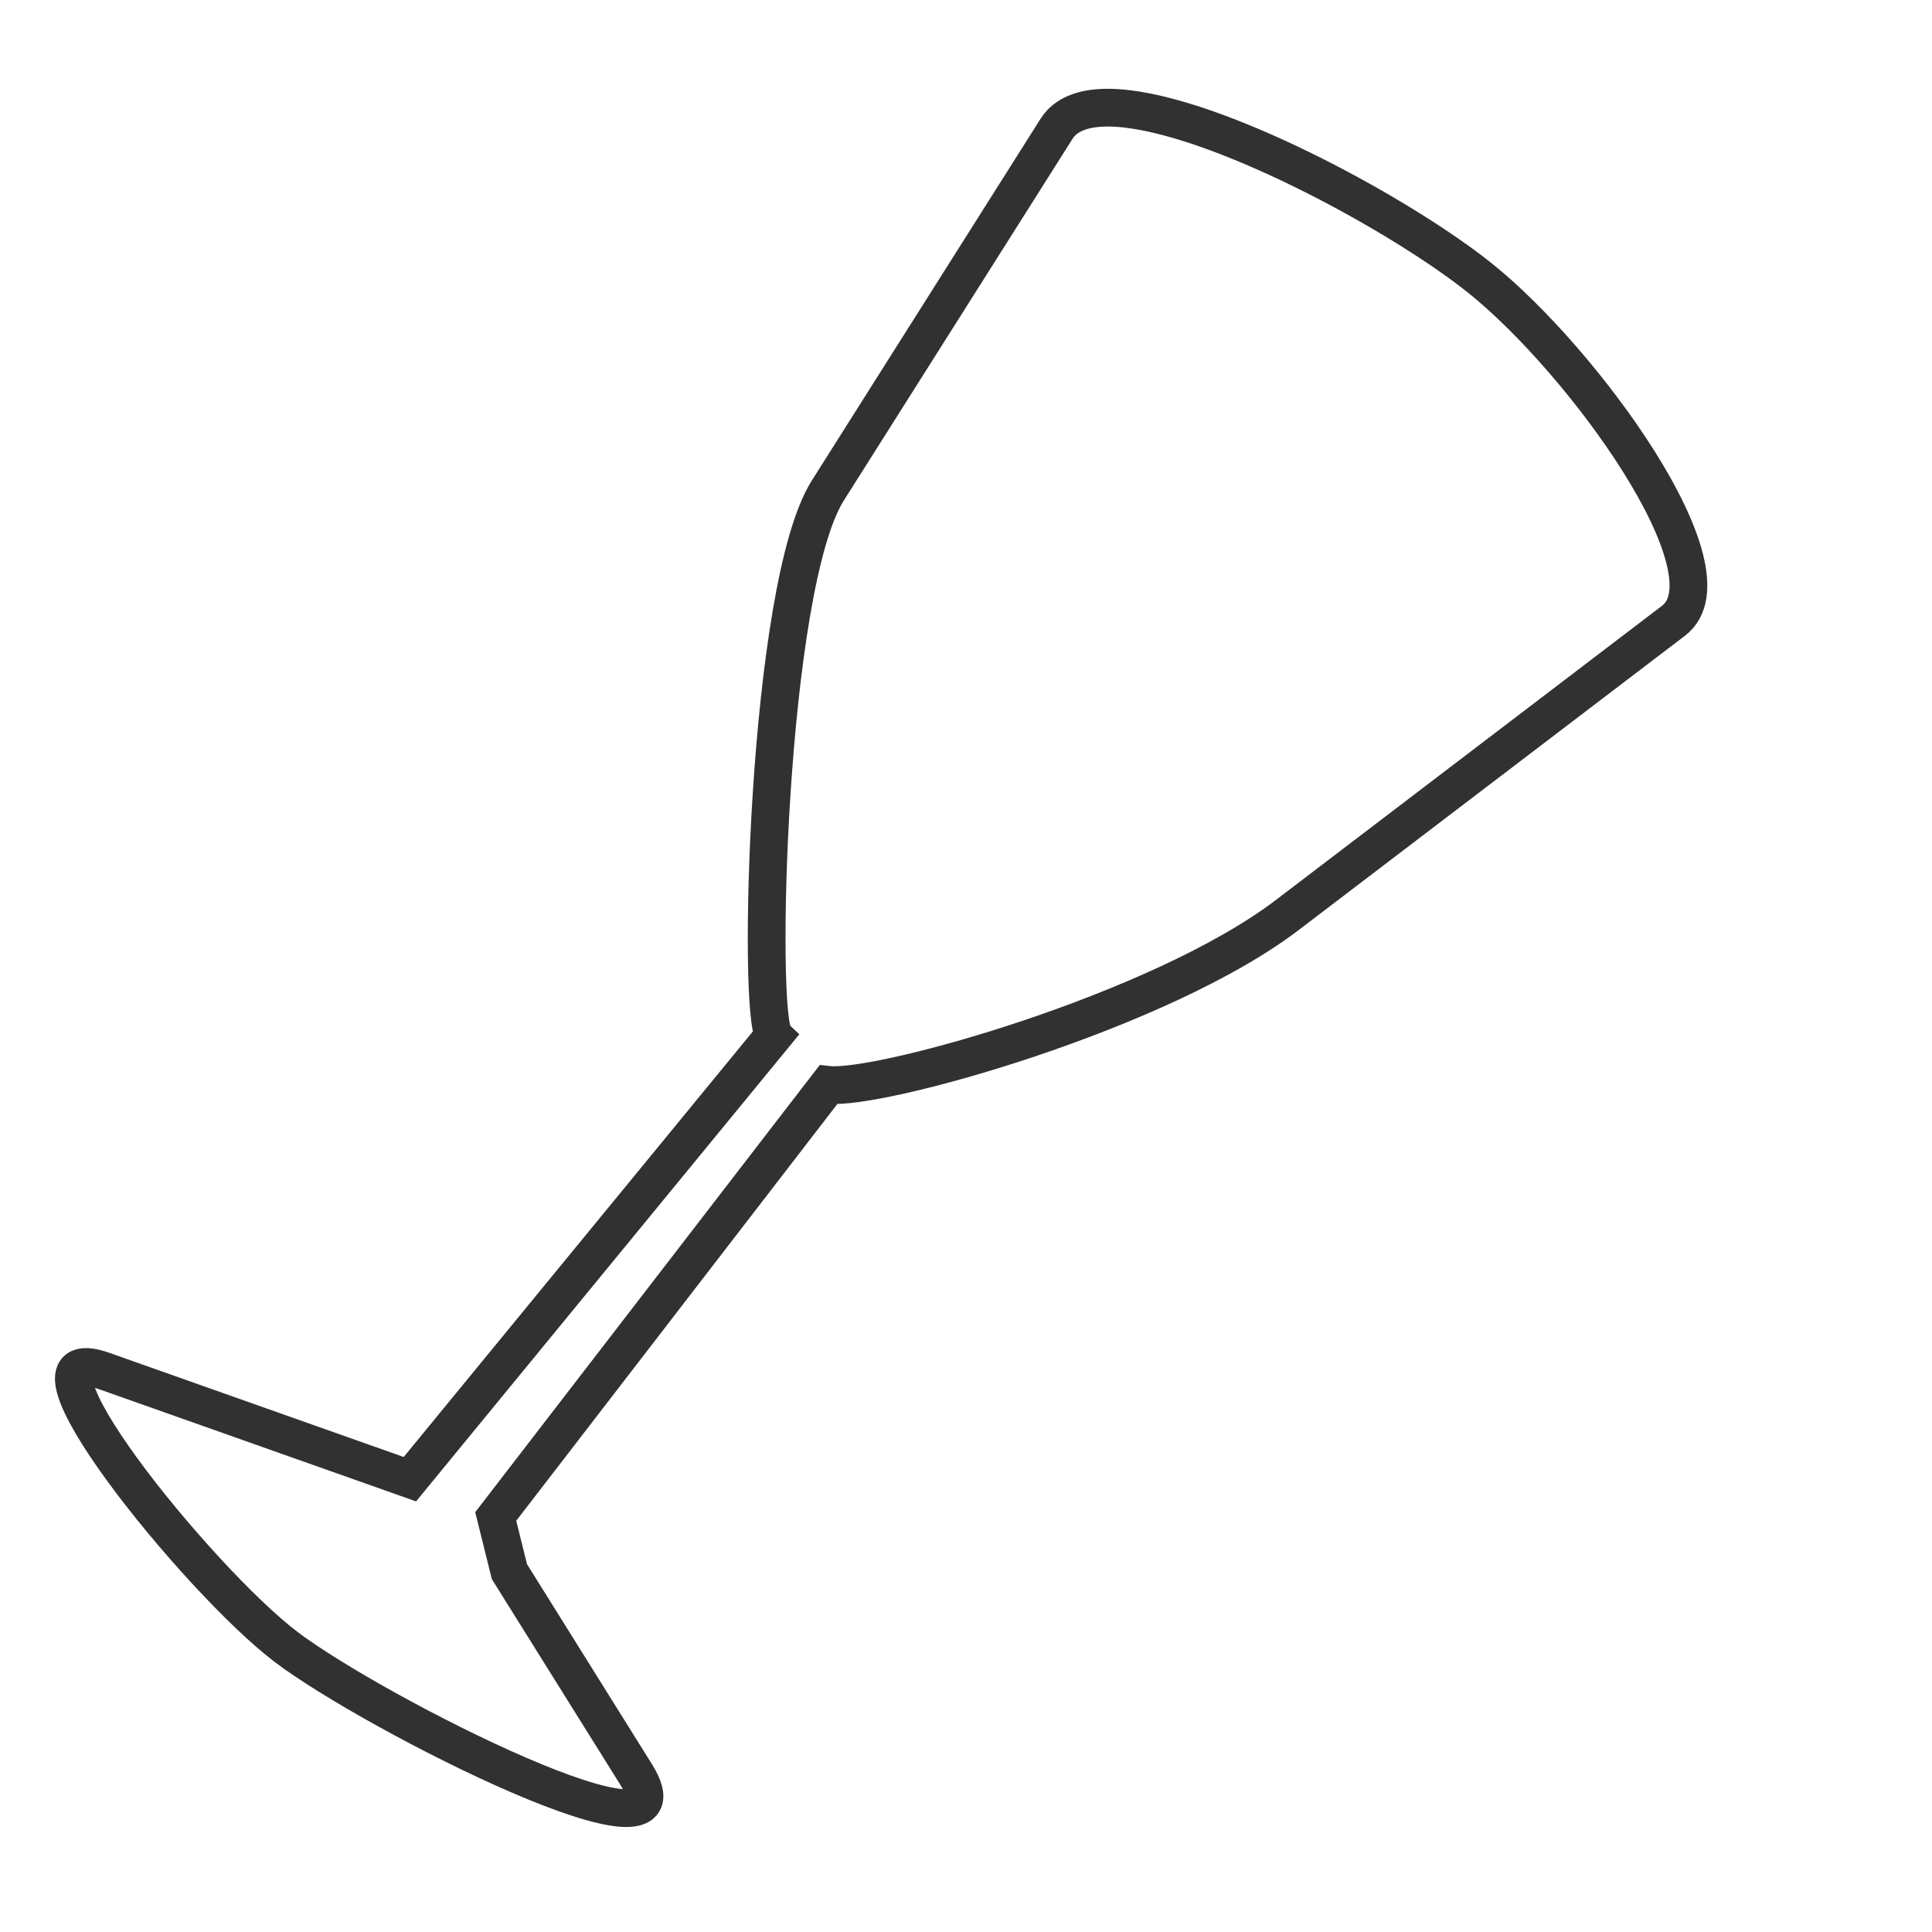 <?xml version="1.0" encoding="UTF-8" standalone="no"?>
<!-- Created with Inkscape (http://www.inkscape.org/) -->
<!-- 
Created By Andrew Fitzsimon.
Much of this document has been manually cleaned and crafted in a text editor so that only the colour definitions and basic presentation related data remain in the XML. 
Changes to this document may compromise the structure of this palette.
-->
<svg
   xmlns:dc="http://purl.org/dc/elements/1.1/"
   xmlns:cc="http://web.resource.org/cc/"
   xmlns:rdf="http://www.w3.org/1999/02/22-rdf-syntax-ns#"
   xmlns:svg="http://www.w3.org/2000/svg"
   xmlns="http://www.w3.org/2000/svg"
   xmlns:xlink="&amp;#38;#38;#38;#38;#38;ns_xlink;"
   xmlns:sodipodi="http://inkscape.sourceforge.net/DTD/sodipodi-0.dtd"
   xmlns:inkscape="http://www.inkscape.org/namespaces/inkscape"
   sodipodi:docbase="/home/andy/Desktop/Etiquette/etiquette/scalable/apps"
   sodipodi:docname="wine.svg"
   inkscape:version="0.41+cvs"
   sodipodi:version="0.32"
   id="Etiquette"
   height="128"
   width="128"
   y="00"
   x="00"
   version="1.0">
  <sodipodi:namedview
     gridempopacity="0.082"
     gridempcolor="#3f3fff"
     gridempspacing="2"
     gridopacity="0.082"
     gridcolor="#3f3fff"
     inkscape:grid-bbox="false"
     showborder="true"
     gridtolerance="40pt"
     inkscape:grid-points="false"
     gridoriginx="0pt"
     gridoriginy="0pt"
     gridspacingy="8pt"
     gridspacingx="8pt"
     showgrid="true"
     inkscape:current-layer="Etiquette"
     inkscape:window-y="30"
     inkscape:window-x="0"
     inkscape:window-height="535"
     inkscape:window-width="640"
     inkscape:cy="-5.1631470"
     inkscape:cx="97.502747"
     inkscape:zoom="1.0000000"
     inkscape:pageshadow="0"
     inkscape:pageopacity="0.0"
     borderopacity="1.0"
     bordercolor="#666666"
     pagecolor="#ffffff"
     id="base" />
  <defs
     id="Gradients">
    <linearGradient
       id="linearGradient13764"
       inkscape:collect="always">
      <stop
         id="stop13766"
         offset="0"
         style="stop-color:#000000;stop-opacity:1;" />
      <stop
         id="stop13768"
         offset="1"
         style="stop-color:#000000;stop-opacity:0;" />
    </linearGradient>
    <linearGradient
       y2="12.402"
       x2="26.263"
       y1="12.402"
       x1="17.134"
       gradientTransform="scale(1.599,0.626)"
       gradientUnits="userSpaceOnUse"
       id="linearGradient20874"
       xlink:href="#linearGradient1918"
       inkscape:collect="always" />
    <linearGradient
       id="linearGradient1908">
      <stop
         id="stop1909"
         offset="0"
         style="stop-color:#884631;stop-opacity:1;" />
      <stop
         id="stop3698"
         offset="0.625"
         style="stop-color:#df421e;stop-opacity:1;" />
      <stop
         id="stop3699"
         offset="0.812"
         style="stop-color:#efa08e;stop-opacity:1;" />
      <stop
         id="stop1910"
         offset="1"
         style="stop-color:#fff;stop-opacity:1;" />
    </linearGradient>
    <linearGradient
       id="linearGradient1610">
      <stop
         id="stop1611"
         offset="0"
         style="stop-color:#ffffff;stop-opacity:1;" />
      <stop
         id="stop1612"
         offset="1"
         style="stop-color:#ffffff;stop-opacity:0;" />
    </linearGradient>
    <linearGradient
       id="linearGradient1990">
      <stop
         id="stop1991"
         offset="0"
         style="stop-color:#000000;stop-opacity:0;" />
      <stop
         id="stop1992"
         offset="0.5"
         style="stop-color:#000000;stop-opacity:0.113;" />
      <stop
         id="stop1993"
         offset="1"
         style="stop-color:#000000;stop-opacity:0;" />
    </linearGradient>
    <linearGradient
       id="linearGradient1954">
      <stop
         id="stop1955"
         offset="0"
         style="stop-color:#ffffff;stop-opacity:0.784;" />
      <stop
         id="stop3697"
         offset="0.81"
         style="stop-color:#990000;stop-opacity:0;" />
      <stop
         id="stop1957"
         offset="1"
         style="stop-color:#ffffff;stop-opacity:0;" />
    </linearGradient>
    <radialGradient
       r="10.998"
       fy="22.164"
       fx="53.432"
       cy="22.775"
       cx="58.376"
       gradientUnits="userSpaceOnUse"
       id="radialGradient20868"
       xlink:href="#linearGradient1954"
       inkscape:collect="always" />
    <linearGradient
       id="linearGradient1918">
      <stop
         id="stop7665"
         offset="0"
         style="stop-color:#000000;stop-opacity:0.316;" />
      <stop
         id="stop7666"
         offset="0.5"
         style="stop-color:#000000;stop-opacity:0.079;" />
      <stop
         id="stop1921"
         offset="1"
         style="stop-color:#000000;stop-opacity:0;" />
    </linearGradient>
    <radialGradient
       r="12.563"
       fy="35.414"
       fx="44.206"
       cy="37.866"
       cx="41.876"
       gradientUnits="userSpaceOnUse"
       id="radialGradient20867"
       xlink:href="#linearGradient1918"
       inkscape:collect="always" />
    <radialGradient
       r="11.561"
       fy="27.696"
       fx="41.632"
       cy="38.029"
       cx="41.633"
       gradientUnits="userSpaceOnUse"
       id="radialGradient20866"
       xlink:href="#linearGradient1806"
       inkscape:collect="always" />
    <linearGradient
       id="linearGradient1806">
      <stop
         id="stop1807"
         offset="0"
         style="stop-color:#000000;stop-opacity:0.407;" />
      <stop
         id="stop3276"
         offset="0.648"
         style="stop-color:#000000;stop-opacity:0.073;" />
      <stop
         id="stop1808"
         offset="1"
         style="stop-color:#000000;stop-opacity:0;" />
    </linearGradient>
    <radialGradient
       r="9.853"
       fy="39.24"
       fx="37.805"
       cy="39.008"
       cx="42.007"
       gradientUnits="userSpaceOnUse"
       id="radialGradient20865"
       xlink:href="#linearGradient1806"
       inkscape:collect="always" />
    <linearGradient
       id="linearGradient1982">
      <stop
         id="stop1983"
         offset="0"
         style="stop-color:#ffffff;stop-opacity:1;" />
      <stop
         id="stop1984"
         offset="0.601"
         style="stop-color:#ffffff;stop-opacity:0.078;" />
      <stop
         id="stop1985"
         offset="1"
         style="stop-color:#ffffff;stop-opacity:0;" />
    </linearGradient>
    <linearGradient
       y2="103.124"
       x2="51.659"
       y1="99.758"
       x1="48.354"
       gradientTransform="matrix(0.92,0,0,1.092,-7.29,-23.771)"
       gradientUnits="userSpaceOnUse"
       id="linearGradient15610"
       xlink:href="#linearGradient1982"
       inkscape:collect="always" />
    <linearGradient
       y2="352.444"
       x2="83.71"
       y1="378.207"
       x1="101.15"
       gradientTransform="matrix(1.167,9.805785e-2,-7.181653e-2,0.855,23.476,-287.671)"
       gradientUnits="userSpaceOnUse"
       id="linearGradient15613"
       xlink:href="#linearGradient1982"
       inkscape:collect="always" />
    <linearGradient
       y2="262.385"
       x2="99.764"
       y1="246.532"
       x1="76.441"
       gradientTransform="matrix(0.789,6.625883e-2,-0.106,1.265,23.476,-287.671)"
       gradientUnits="userSpaceOnUse"
       id="linearGradient15616"
       xlink:href="#linearGradient1982"
       inkscape:collect="always" />
    <linearGradient
       y2="424.202"
       x2="68.692"
       y1="396.8"
       x1="49.628"
       gradientTransform="matrix(1.232,0.104,-6.801916e-2,0.809,23.476,-287.671)"
       gradientUnits="userSpaceOnUse"
       id="linearGradient15619"
       xlink:href="#linearGradient1954"
       inkscape:collect="always" />
    <linearGradient
       y2="351.197"
       x2="26.172"
       y1="397.891"
       x1="78.754"
       gradientTransform="matrix(1.183,9.940188e-2,-7.084552e-2,0.843,23.476,-287.671)"
       gradientUnits="userSpaceOnUse"
       id="linearGradient15623"
       xlink:href="#linearGradient1908"
       inkscape:collect="always" />
    <linearGradient
       y2="277.923"
       x2="28.429"
       y1="321.398"
       x1="104.844"
       gradientTransform="matrix(0.945,7.943988e-2,-8.864787e-2,1.055,23.476,-287.671)"
       gradientUnits="userSpaceOnUse"
       id="linearGradient15626"
       xlink:href="#linearGradient1918"
       inkscape:collect="always" />
    <linearGradient
       y2="332.333"
       x2="28.057"
       y1="370.905"
       x1="68.265"
       gradientTransform="matrix(1.132,9.515753e-2,-7.400578e-2,0.881,23.476,-287.671)"
       gradientUnits="userSpaceOnUse"
       id="linearGradient15629"
       xlink:href="#linearGradient1908"
       inkscape:collect="always" />
    <linearGradient
       y2="100.648"
       x2="37.302"
       y1="148.893"
       x1="39.426"
       gradientTransform="matrix(0.99,0,0,1.014,-6.198,-12.854)"
       gradientUnits="userSpaceOnUse"
       id="linearGradient15632"
       xlink:href="#linearGradient1610"
       inkscape:collect="always" />
    <linearGradient
       y2="128.857"
       x2="53.663"
       y1="95.244"
       x1="23.77"
       gradientTransform="matrix(0.99,0,0,1.014,-7.29,-23.771)"
       gradientUnits="userSpaceOnUse"
       id="linearGradient15635"
       xlink:href="#linearGradient1990"
       inkscape:collect="always" />
    <linearGradient
       y2="116.283"
       x2="181.642"
       y1="20.535"
       x1="45.024"
       gradientTransform="matrix(0.964,0,0,1.042,-6.198,-12.854)"
       gradientUnits="userSpaceOnUse"
       id="linearGradient15642"
       xlink:href="#linearGradient1982"
       inkscape:collect="always" />
    <linearGradient
       y2="441.869"
       x2="21.609"
       y1="436.185"
       x1="27.254"
       gradientTransform="matrix(1.122,-6.292139e-2,5.004127e-2,0.892,-26.008,-283.218)"
       gradientUnits="userSpaceOnUse"
       id="linearGradient15645"
       xlink:href="#linearGradient1990"
       inkscape:collect="always" />
    <linearGradient
       y2="376.635"
       x2="34.711"
       y1="371.178"
       x1="39.133"
       gradientTransform="matrix(0.968,-5.426198e-2,5.802711e-2,1.035,-28.1,-278.987)"
       gradientUnits="userSpaceOnUse"
       id="linearGradient15648"
       xlink:href="#linearGradient1982"
       inkscape:collect="always" />
    <linearGradient
       y2="112.396"
       x2="10.123"
       y1="98.834"
       x1="13.605"
       gradientTransform="matrix(1.087,-6.097092e-2,5.141524e-2,0.917,0,0)"
       gradientUnits="userSpaceOnUse"
       id="linearGradient15651"
       xlink:href="#linearGradient1982"
       inkscape:collect="always" />
    <linearGradient
       inkscape:collect="always"
       xlink:href="#linearGradient1990"
       id="linearGradient9551"
       gradientUnits="userSpaceOnUse"
       gradientTransform="matrix(0.99,0,0,1.014,-7.602,-23.303)"
       x1="23.77"
       y1="95.244"
       x2="53.663"
       y2="128.857" />
    <linearGradient
       y2="31.333"
       x2="96.152"
       y1="43.013"
       x1="106.543"
       gradientTransform="matrix(0.943,7.926519e-2,-8.845293e-2,1.053,0,0)"
       gradientUnits="userSpaceOnUse"
       id="linearGradient13747"
       xlink:href="#linearGradient1982"
       inkscape:collect="always" />
    <linearGradient
       y2="81.541"
       x2="43.828"
       y1="78.667"
       x1="41.005"
       gradientTransform="scale(0.918,1.09)"
       gradientUnits="userSpaceOnUse"
       id="linearGradient13753"
       xlink:href="#linearGradient1982"
       inkscape:collect="always" />
    <linearGradient
       gradientUnits="userSpaceOnUse"
       y2="125.027"
       x2="25.348"
       y1="131.405"
       x1="19.666"
       gradientTransform="matrix(1.251,0,0,0.902,-3.765,-6.413)"
       id="linearGradient13770"
       xlink:href="#linearGradient13764"
       inkscape:collect="always" />
  </defs>
  <g
     id="g13867">
    <path
       style="stroke-miterlimit:4;stroke-dasharray:none;stroke-opacity:0.805;stroke-width:2.5;stroke:#000000;fill-rule:evenodd;fill:url(#linearGradient9551)"
       d="M 74.719,7.219 C 72.478,6.946 70.776,7.301 70,8.531 L 54.844,32.5 C 50.811,38.891 50.154,67.388 51.292,68.584 L 27.156,98 L 6.844,90.812 C -0.055,88.369 13.087,104.672 18.969,109.125 C 24.85,113.578 46.479,124.494 42.125,117.531 L 33.75,104.125 L 32.844,100.469 L 54.875,71.875 C 58.282,72.248 76.856,67.047 85.281,60.625 L 110.875,41.125 C 115.095,37.909 104.844,23.843 98.031,18.406 C 92.922,14.329 81.441,8.036 74.719,7.219 z "
       id="path9546"
       sodipodi:nodetypes="ccccccccccccccc" />
    <path
       sodipodi:nodetypes="czzzzzzz"
       id="path1056"
       d="M 69.918,7.937 L 55.257,32.207 C 51.349,38.676 51.418,67.537 52.579,68.711 L 55.346,71.508 C 56.576,72.753 77.269,66.687 86.23,59.744 L 111.21,40.39 C 115.404,37.14 104.627,22.8 97.709,17.497 C 90.792,12.194 72.927,2.956 69.918,7.937 z "
       style="fill:url(#linearGradient15642);fill-opacity:0.75;fill-rule:evenodd;stroke-width:0.75" />
    <path
       transform="matrix(4.161,0,0,1.296,-120.076,56.063)"
       d="M 54.439 37.866 A 12.563 12.563 0 1 1  29.313,37.866 A 12.563 12.563 0 1 1  54.439 37.866 z"
       sodipodi:ry="12.562782"
       sodipodi:rx="12.562782"
       sodipodi:cy="37.865574"
       sodipodi:cx="41.875938"
       id="wineglassshadow"
       style="opacity:0.509;fill:url(#radialGradient20865);fill-opacity:0.75;fill-rule:evenodd;stroke-width:1pt"
       sodipodi:type="arc" />
    <path
       transform="matrix(3.494,0,0,0.844,-62.19,80.39)"
       d="M 54.439 37.866 A 12.563 12.563 0 1 1  29.313,37.866 A 12.563 12.563 0 1 1  54.439 37.866 z"
       sodipodi:ry="12.562782"
       sodipodi:rx="12.562782"
       sodipodi:cy="37.865574"
       sodipodi:cx="41.875938"
       id="path1934"
       style="opacity:0.472;fill:url(#radialGradient20866);fill-opacity:0.75;fill-rule:evenodd;stroke-width:1pt"
       sodipodi:type="arc" />
    <path
       transform="matrix(3.865,0,0,0.856,-75.295,76.331)"
       d="M 54.439 37.866 A 12.563 12.563 0 1 1  29.313,37.866 A 12.563 12.563 0 1 1  54.439 37.866 z"
       sodipodi:ry="12.562782"
       sodipodi:rx="12.562782"
       sodipodi:cy="37.865574"
       sodipodi:cx="41.875938"
       id="path1936"
       style="opacity:0.415;fill:url(#radialGradient20867);fill-opacity:1;fill-rule:evenodd;stroke-width:1pt"
       sodipodi:type="arc" />
    <path
       transform="matrix(3.72,0,0,1.079,-130.087,83.431)"
       d="M 69.374 22.775 A 10.998 10.998 0 1 1  47.377,22.775 A 10.998 10.998 0 1 1  69.374 22.775 z"
       sodipodi:ry="10.998282"
       sodipodi:rx="10.998282"
       sodipodi:cy="22.775043"
       sodipodi:cx="58.375500"
       id="path1952"
       style="fill:url(#radialGradient20868);fill-rule:evenodd;stroke-width:1pt"
       sodipodi:type="arc" />
    <path
       sodipodi:nodetypes="ccczzzccc"
       id="path3076"
       d="M 55.337,71.18 L 33.152,100.001 L 34.051,103.653 L 42.441,117.069 C 46.795,124.032 25.169,113.1 19.288,108.647 C 13.406,104.194 0.254,87.906 7.153,90.35 L 27.46,97.542 L 52.192,68 L 55.337,71.18 z "
       style="fill:url(#linearGradient15635);fill-rule:evenodd;stroke-width:1pt" />
    <path
       sodipodi:nodetypes="czzzzz"
       id="path3083"
       d="M 24.93,97.471 C 22.593,96.217 7.069,91.217 7.327,92.894 C 7.585,94.571 12.419,101.759 16.524,105.143 C 20.985,108.82 28.763,113.294 31.066,113.492 C 33.368,113.69 34.101,110.363 33.536,106.055 C 32.973,101.774 27.268,98.725 24.93,97.471 z "
       style="stroke-width:1pt;fill-rule:evenodd;fill-opacity:1.0;fill:url(#linearGradient15651)" />
    <path
       sodipodi:nodetypes="ccczzzccc"
       id="path13721"
       d="M 55.292,71.536 L 33.106,100.357 L 34.006,104.01 L 42.395,117.426 C 46.75,124.389 25.124,113.457 19.242,109.004 C 13.361,104.551 0.209,88.263 7.107,90.706 L 27.414,97.899 L 52.146,68.357 L 55.292,71.536 z "
       style="fill:url(#linearGradient15632);fill-rule:evenodd;stroke-width:1pt" />
    <path
       sodipodi:nodetypes="czzccccc"
       id="path3075"
       d="M 53.87,63.568 L 54.559,47.557 C 54.763,42.827 55.49,33.59 60.576,34.018 C 66.103,34.482 72.92,32.626 80.735,33.283 C 88.551,33.94 99.058,40.763 99.058,40.763 L 79.33,57.181 C 79.33,57.181 60.517,66.422 57.315,65.498 C 54.113,64.573 53.87,63.568 53.87,63.568 z "
       style="fill:url(#linearGradient15629);fill-rule:evenodd;stroke-width:1pt" />
    <path
       sodipodi:nodetypes="czzzzzzz"
       id="path3077"
       d="M 70.303,8.049 L 55.171,32.029 C 51.137,38.42 51.046,67.049 52.222,68.208 L 54.846,70.794 C 56.092,72.023 76.585,67.037 85.6,60.165 L 111.178,40.67 C 115.397,37.454 105.142,23.384 98.33,17.947 C 91.518,12.51 73.409,3.128 70.303,8.049 z "
       style="fill:url(#linearGradient15626);fill-rule:evenodd;stroke-width:0.75" />
    <path
       sodipodi:nodetypes="czzccccc"
       id="path3078"
       d="M 53.98,65.707 L 54.67,49.696 C 54.874,44.966 56.065,32.481 60.687,36.156 C 65.251,39.786 67.826,41.516 75.641,42.173 C 83.456,42.829 104.334,36.61 100.128,42.518 L 79.44,59.32 C 79.44,59.32 60.627,68.561 57.426,67.636 C 54.224,66.711 53.98,65.707 53.98,65.707 z "
       style="fill:url(#linearGradient15623);fill-rule:evenodd;stroke-width:1pt" />
    <path
       transform="matrix(2.412,1.785,-1.5,1.68,18.6,-49.934)"
       d="M 41.984 7.758 A 7.297 2.855 0 1 1  27.39,7.758 A 7.297 2.855 0 1 1  41.984 7.758 z"
       sodipodi:ry="2.8553233"
       sodipodi:rx="7.2969375"
       sodipodi:cy="7.7581573"
       sodipodi:cx="34.686890"
       id="path3079"
       style="fill:url(#linearGradient20874);fill-rule:evenodd;stroke-width:1.492"
       sodipodi:type="arc" />
    <path
       id="path3080"
       d="M 56.271,56.466 L 57.432,42.65 C 57.432,42.65 58.241,38.544 62.691,40.773 C 67.142,43.002 72.664,49.031 79.421,45.889 C 86.178,42.746 82.792,55.448 75.23,57.131 C 67.668,58.815 56.271,56.466 56.271,56.466 z "
       style="fill:url(#linearGradient15619);fill-rule:evenodd;stroke-width:1pt" />
    <path
       id="path3081"
       d="M 68.693,19.016 C 68.693,19.016 61.588,26.303 59.088,33.977 C 56.588,41.651 54.042,60.916 55.768,62.452 C 57.494,63.989 88.488,31.81 84.804,31.5 C 81.12,31.191 68.693,19.016 68.693,19.016 z "
       style="fill:url(#linearGradient15616);fill-rule:evenodd;stroke-width:1pt" />
    <path
       sodipodi:nodetypes="czzz"
       id="path3082"
       d="M 98.102,22.27 C 100.744,23.805 113.672,36.42 108.928,39.726 C 104.423,42.865 88.193,26.991 87.344,25.001 C 86.495,23.011 95.46,20.736 98.102,22.27 z "
       style="fill:url(#linearGradient15613);fill-rule:evenodd;stroke-width:1pt" />
    <path
       sodipodi:nodetypes="cccc"
       id="path3086"
       d="M 11.74,97.456 C 11.74,97.456 25.852,94.926 29.9,102 C 33.947,109.074 38.718,115.149 36.109,115.121 C 33.5,115.094 13.13,103.636 11.74,97.456 z "
       style="fill:url(#linearGradient13770);fill-opacity:1;fill-rule:evenodd;stroke-width:1pt;opacity:0.284" />
    <path
       id="path3084"
       d="M 27.887,100.507 C 27.887,100.507 31.413,101.467 33.621,107.823 C 35.828,114.18 38.791,117.485 35.971,116.717 C 33.15,115.95 17.318,110.126 20.354,106.484 C 23.389,102.842 22.169,97.588 27.887,100.507 z "
       style="fill:url(#linearGradient15648);fill-opacity:0.75;fill-rule:evenodd;stroke-width:1pt;opacity:0.733" />
    <path
       sodipodi:nodetypes="ccccc"
       id="path3085"
       d="M 26.573,98.149 L 54.107,67.962 L 56.36,70.002 L 31.63,101.749 L 26.573,98.149 z "
       style="fill-opacity:1.0;fill:url(#linearGradient13753);fill-rule:evenodd;stroke-width:1pt;opacity:0.483" />
    <path
       sodipodi:nodetypes="czzzzzzz"
       id="path13745"
       d="M 69.28,9.569 L 54.772,32.559 C 50.905,38.687 50.818,66.135 51.945,67.246 L 54.46,69.725 C 55.655,70.903 75.303,66.123 83.946,59.535 L 108.469,40.844 C 112.514,37.761 102.682,24.271 96.151,19.058 C 89.619,13.846 72.258,4.851 69.28,9.569 z "
       style="opacity:0.295;stroke-width:0.75;fill-rule:evenodd;fill-opacity:1.0;fill:url(#linearGradient13747)" />
  </g>
</svg>
